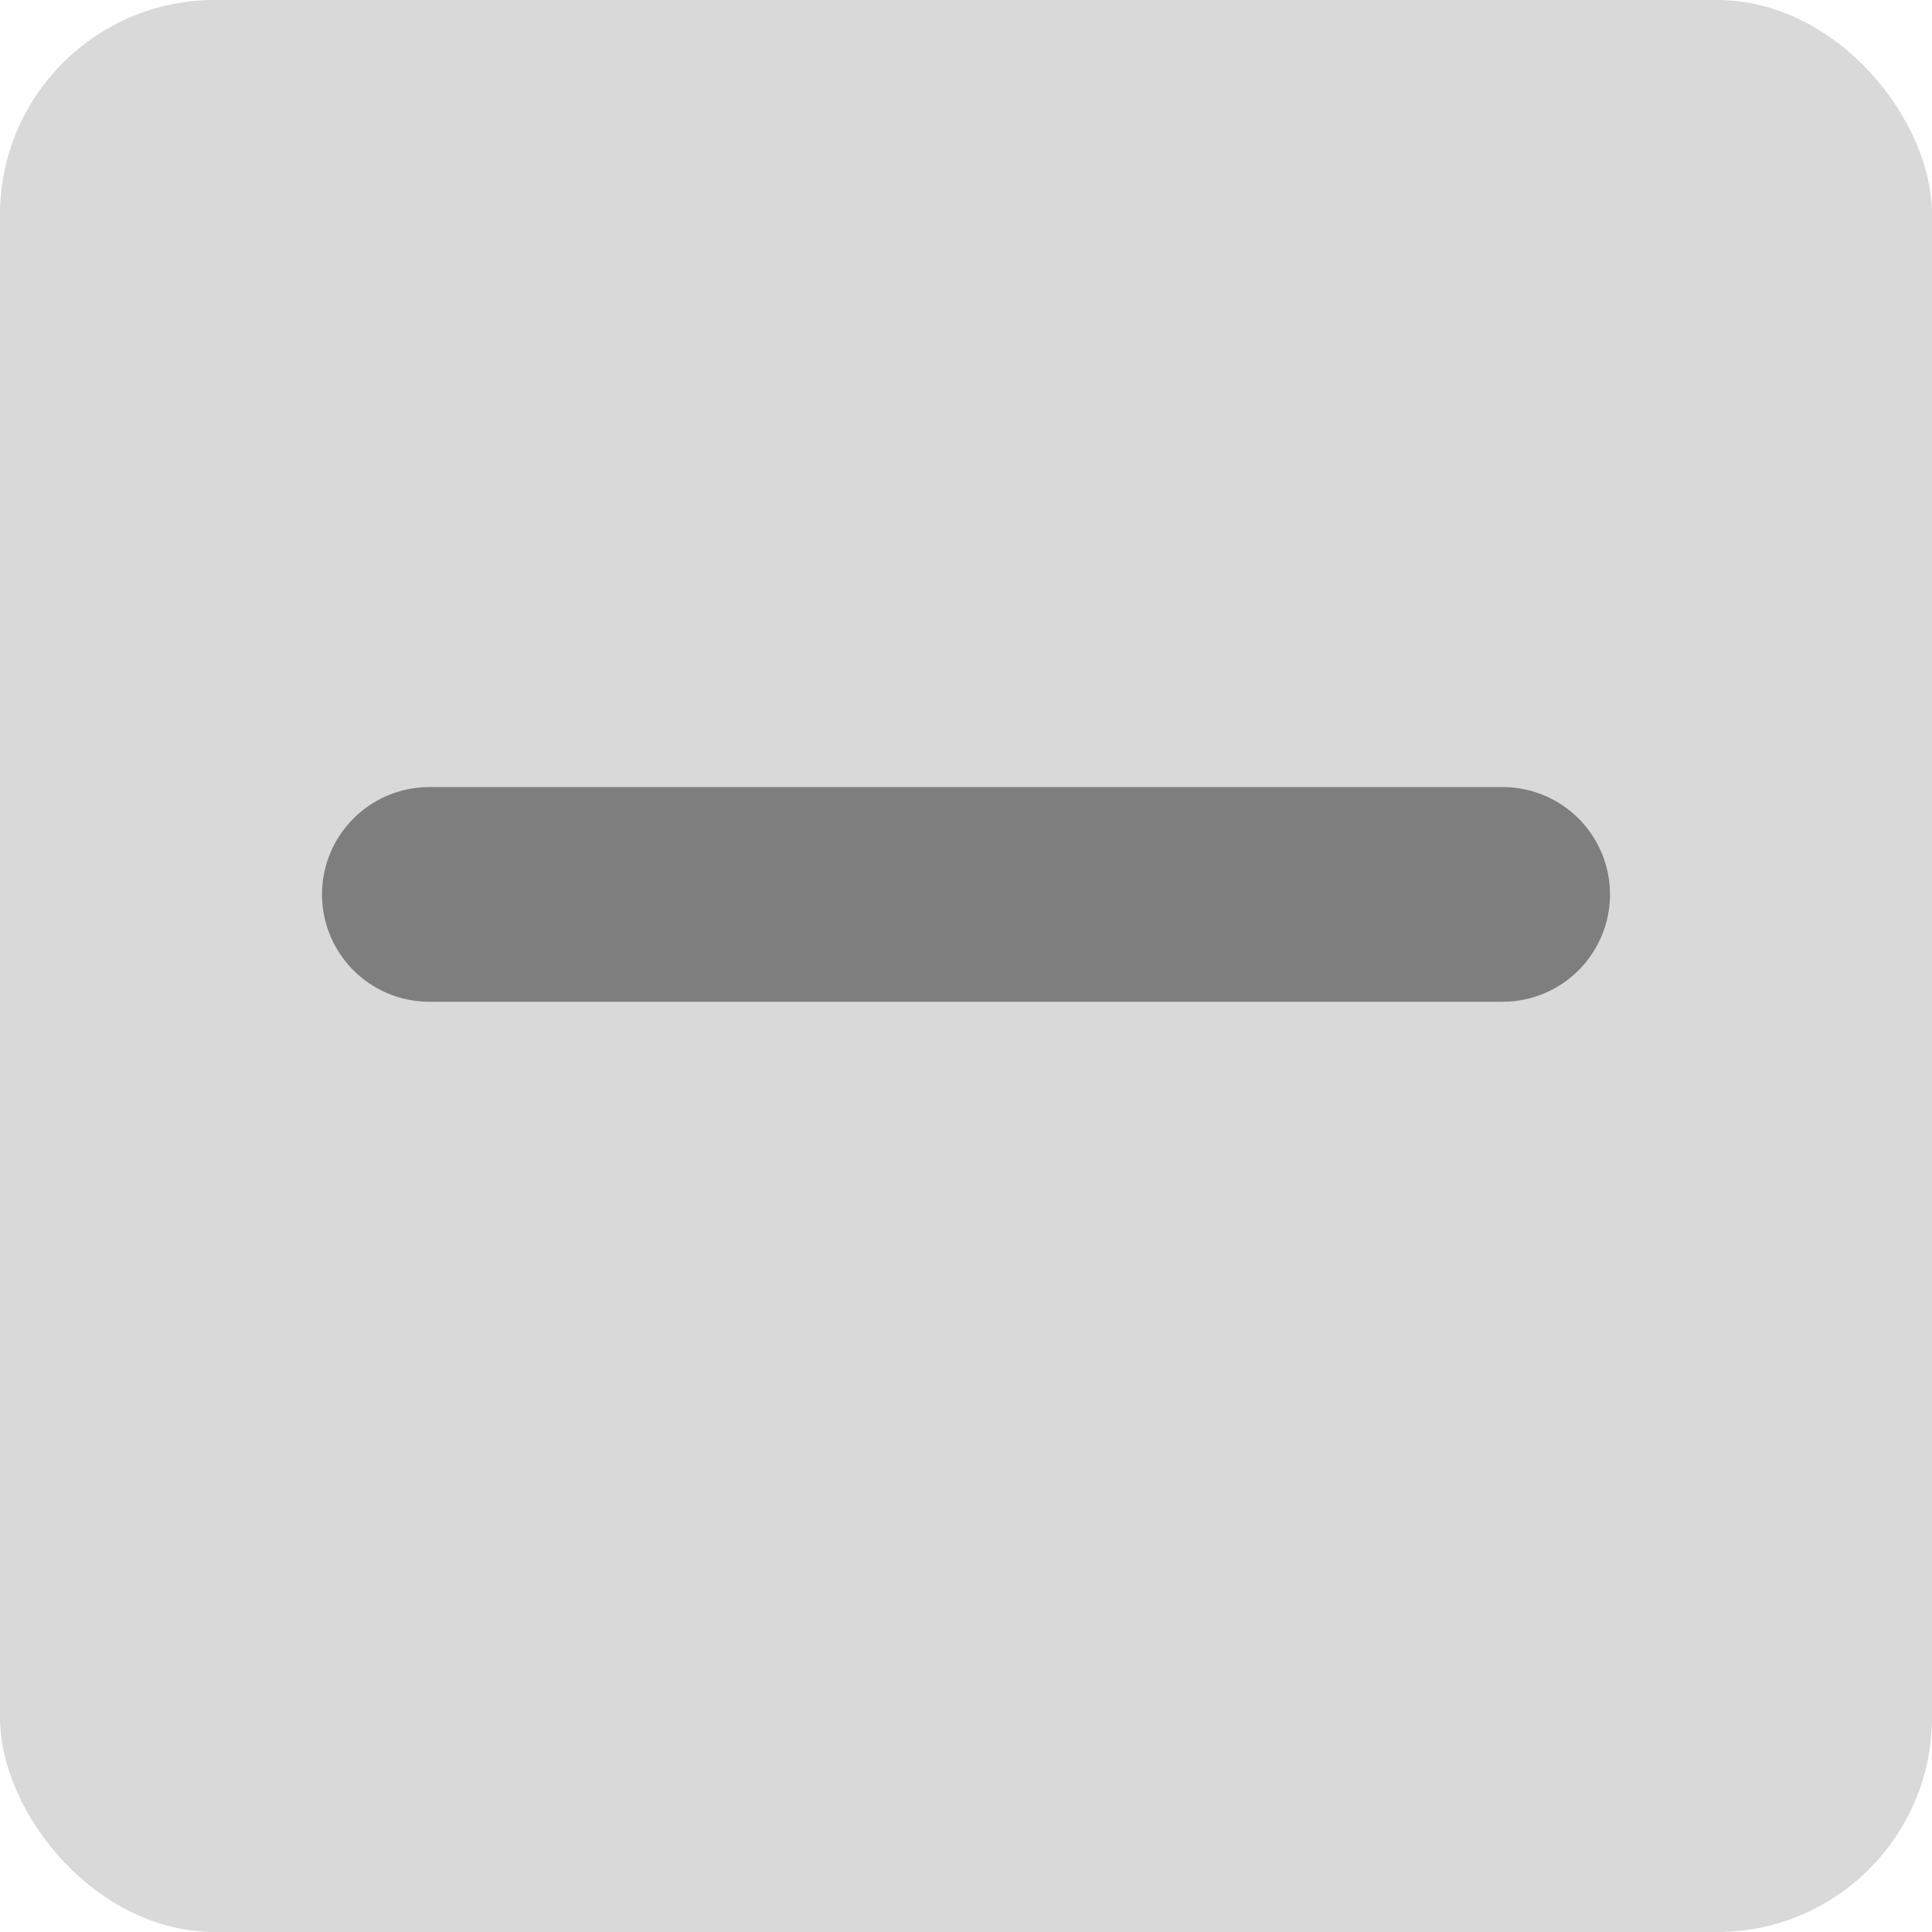 <svg width="18" height="18" viewBox="0 0 18 18" fill="none" xmlns="http://www.w3.org/2000/svg">
<rect width="18" height="18" rx="2" fill="#D9D9D9"/>
<path d="M14 8.333H4" stroke="#7E7E7E" stroke-width="2" stroke-linecap="round"/>
</svg>
